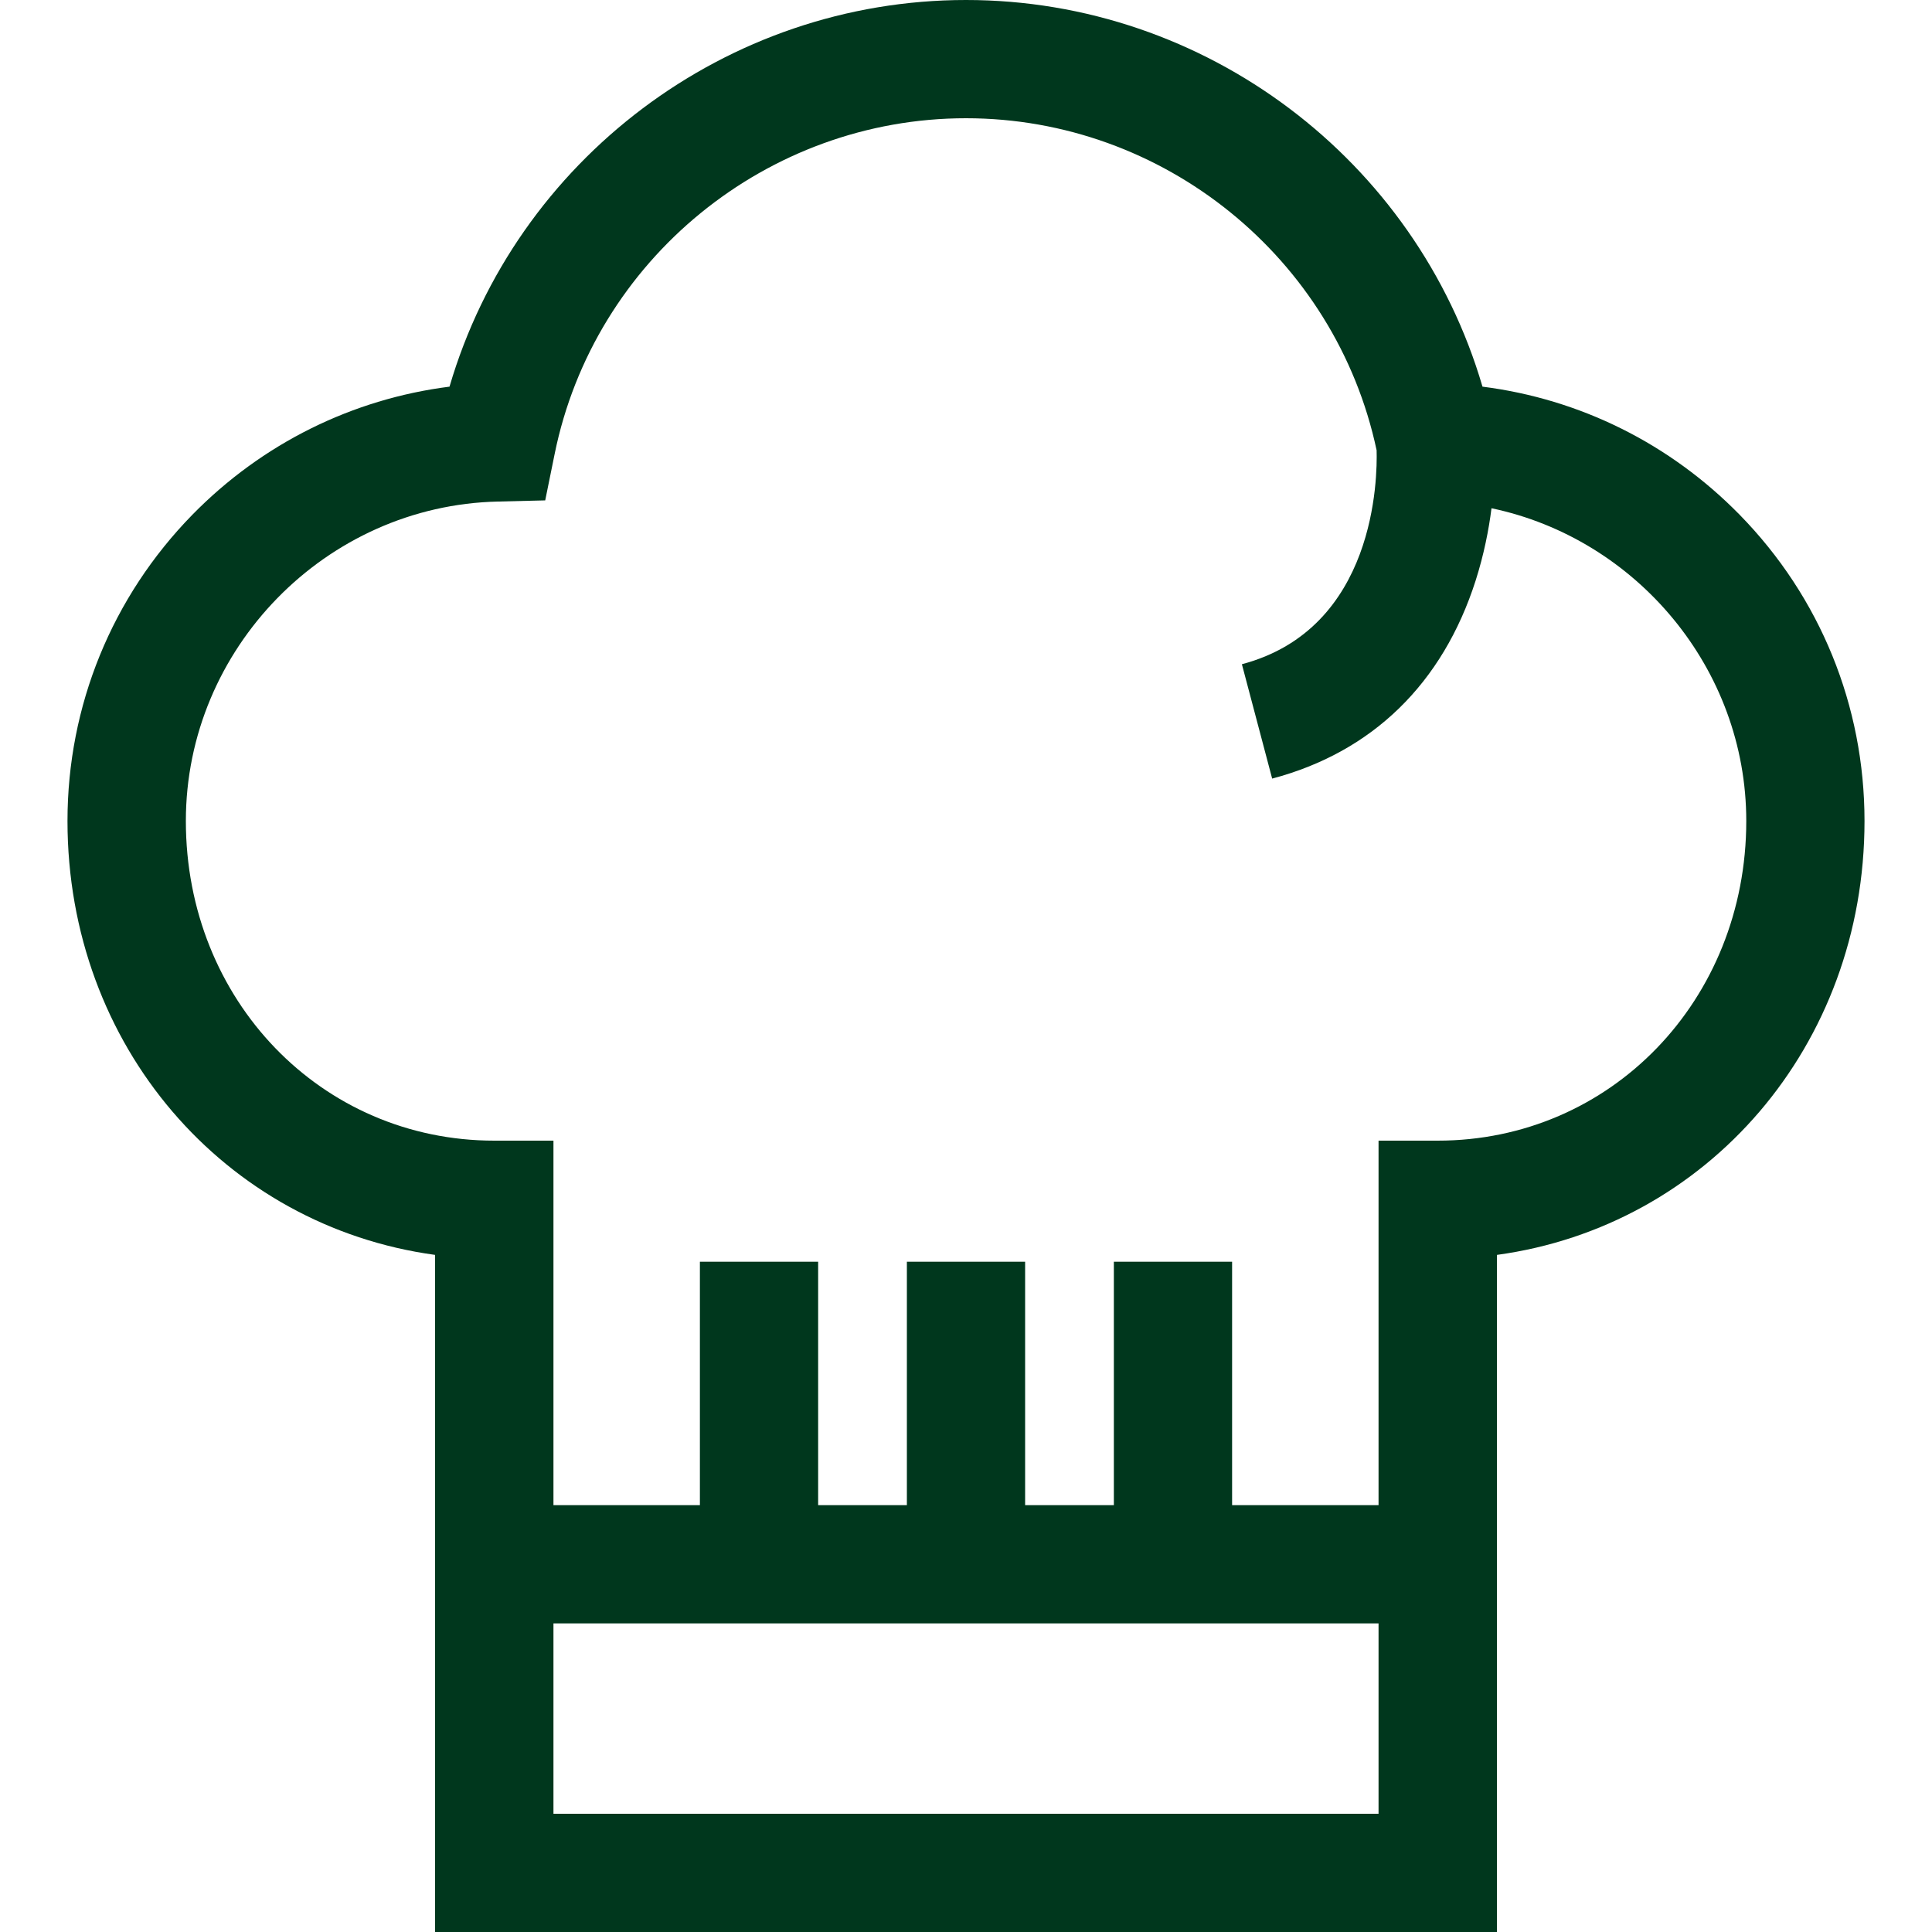 <svg width="15" height="15" viewBox="0 0 15 15" fill="none" xmlns="http://www.w3.org/2000/svg">
<g clip-path="url(#clip0_70_1632)">
<path d="M13.506 3.996C12.965 3.444 12.267 3.098 11.51 3.002C10.995 1.243 9.361 0 7.5 0C5.639 0 4.005 1.243 3.49 3.002C2.734 3.098 2.035 3.444 1.494 3.996C0.869 4.635 0.524 5.48 0.524 6.374C0.524 8.121 1.745 9.52 3.378 9.743V15H11.622V9.743C13.255 9.52 14.476 8.121 14.476 6.374C14.476 5.48 14.132 4.635 13.506 3.996ZM10.703 14.082H4.297V12.604H10.703V14.082ZM11.162 8.856H10.703V11.686H9.566V9.796H8.648V11.686H7.959V9.796H7.041V11.686H6.352V9.796H5.434V11.686H4.297V8.856H3.838C2.495 8.856 1.443 7.766 1.443 6.374C1.443 5.037 2.53 3.924 3.866 3.894L4.233 3.885L4.306 3.526C4.612 2.015 5.956 0.918 7.5 0.918C9.034 0.918 10.37 2.001 10.688 3.496C10.694 3.705 10.684 4.881 9.642 5.157L9.877 6.045C10.655 5.839 11.201 5.307 11.457 4.507C11.521 4.306 11.559 4.113 11.58 3.946C12.704 4.182 13.558 5.19 13.558 6.374C13.558 7.766 12.506 8.856 11.162 8.856Z" fill="#00371D"/>
</g>
<defs>
<clipPath id="clip0_70_1632">
<rect width="15" height="15" fill="white"/>
</clipPath>
</defs>
</svg>
